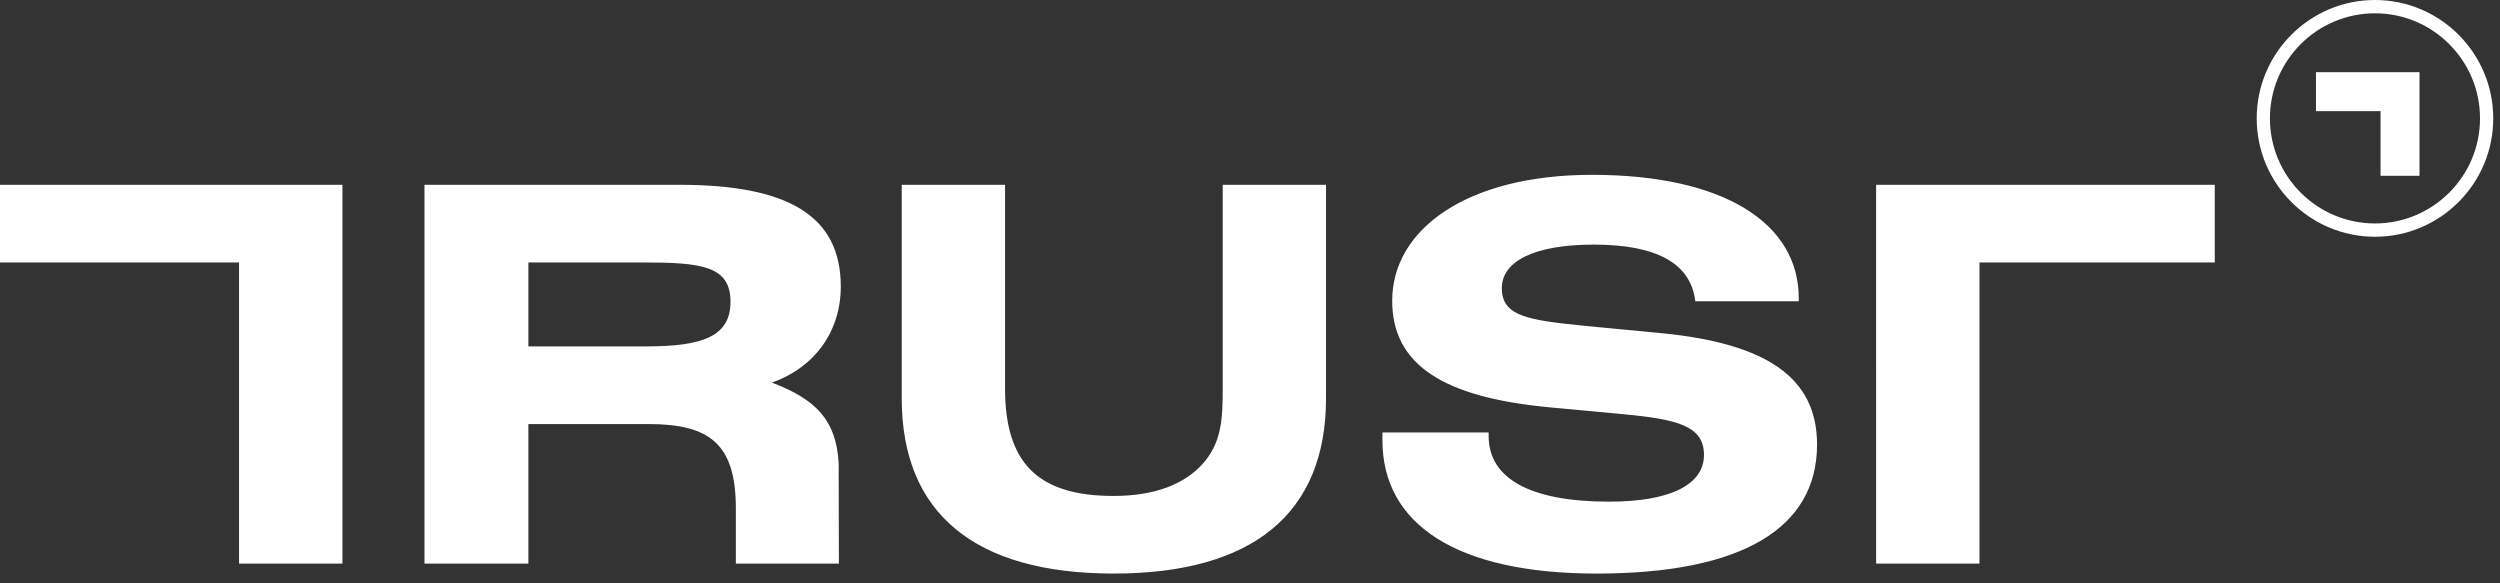 <svg xmlns="http://www.w3.org/2000/svg" width="210" height="49" viewBox="0 0 210 49" preserveAspectRatio="xMinYMin meet"><rect x="0" y="0" width="210" height="49" fill="#333333" stroke="none"/><g fill="#FFF" fill-rule="evenodd"><path d="M166.275 47.341h-8.681V15.524h28.446v6.522h-19.765V47.34m-41.229-11.013v.305c0 3.528 3.423 5.508 10.129 5.508 5.16 0 7.959-1.45 7.959-3.92 0-2.425-2.171-3-6.85-3.434l-6.174-.576c-8.876-.84-13.166-3.57-13.166-8.948 0-5.993 6.268-10.576 16.785-10.576 11.137 0 17.366 4.098 17.366 10.354v.268h-8.687c-.38-3.176-3.226-4.761-8.535-4.761-5.017 0-7.718 1.41-7.718 3.656 0 2.383 2.219 2.69 7.042 3.176l6.466.616c8.778.884 12.969 3.743 12.969 9.345 0 7.007-6.266 10.84-18.522 10.84-11.763 0-17.986-4.144-17.986-11.196v-.657h8.922m-40.622-3.704c0 6.17 2.654 9.037 9.116 9.037 3.425 0 5.933-.97 7.479-2.691 1.588-1.766 1.69-3.748 1.69-6.346v-17.1h8.677v17.935c0 9.652-6.125 14.721-17.846 14.721-11.722 0-17.795-5.113-17.795-14.721V15.524h8.68v17.1m-40.04-3.528v-7.05h9.504c5.014 0 7.472.263 7.472 3.304 0 2.95-2.41 3.746-7.085 3.746h-9.892zM70.467 47.34l-.02-8.415c-.188-3.615-1.895-5.378-5.611-6.787 3.619-1.276 5.79-4.317 5.79-8.065 0-5.996-4.488-8.55-13.556-8.55H35.656V47.34h8.728v-11.72h10.083c5.16 0 7.344 1.677 7.344 7.094v4.626h8.657zm-41.704 0H20.08V22.046H0v-6.522h28.764V47.34M189.563 9.946c0 5.48 4.456 9.941 9.937 9.941 5.475 0 9.933-4.46 9.933-9.941 0-5.483-4.458-9.946-9.933-9.946-5.481 0-9.937 4.463-9.937 9.946zm1.11 0c0-4.87 3.959-8.829 8.827-8.829 4.864 0 8.822 3.96 8.822 8.829 0 4.867-3.958 8.824-8.822 8.824-4.868 0-8.826-3.957-8.826-8.824z"/><path d="M194.542 6.063v3.274h5.425v5.43h3.271V6.063h-8.696"/></g></svg>